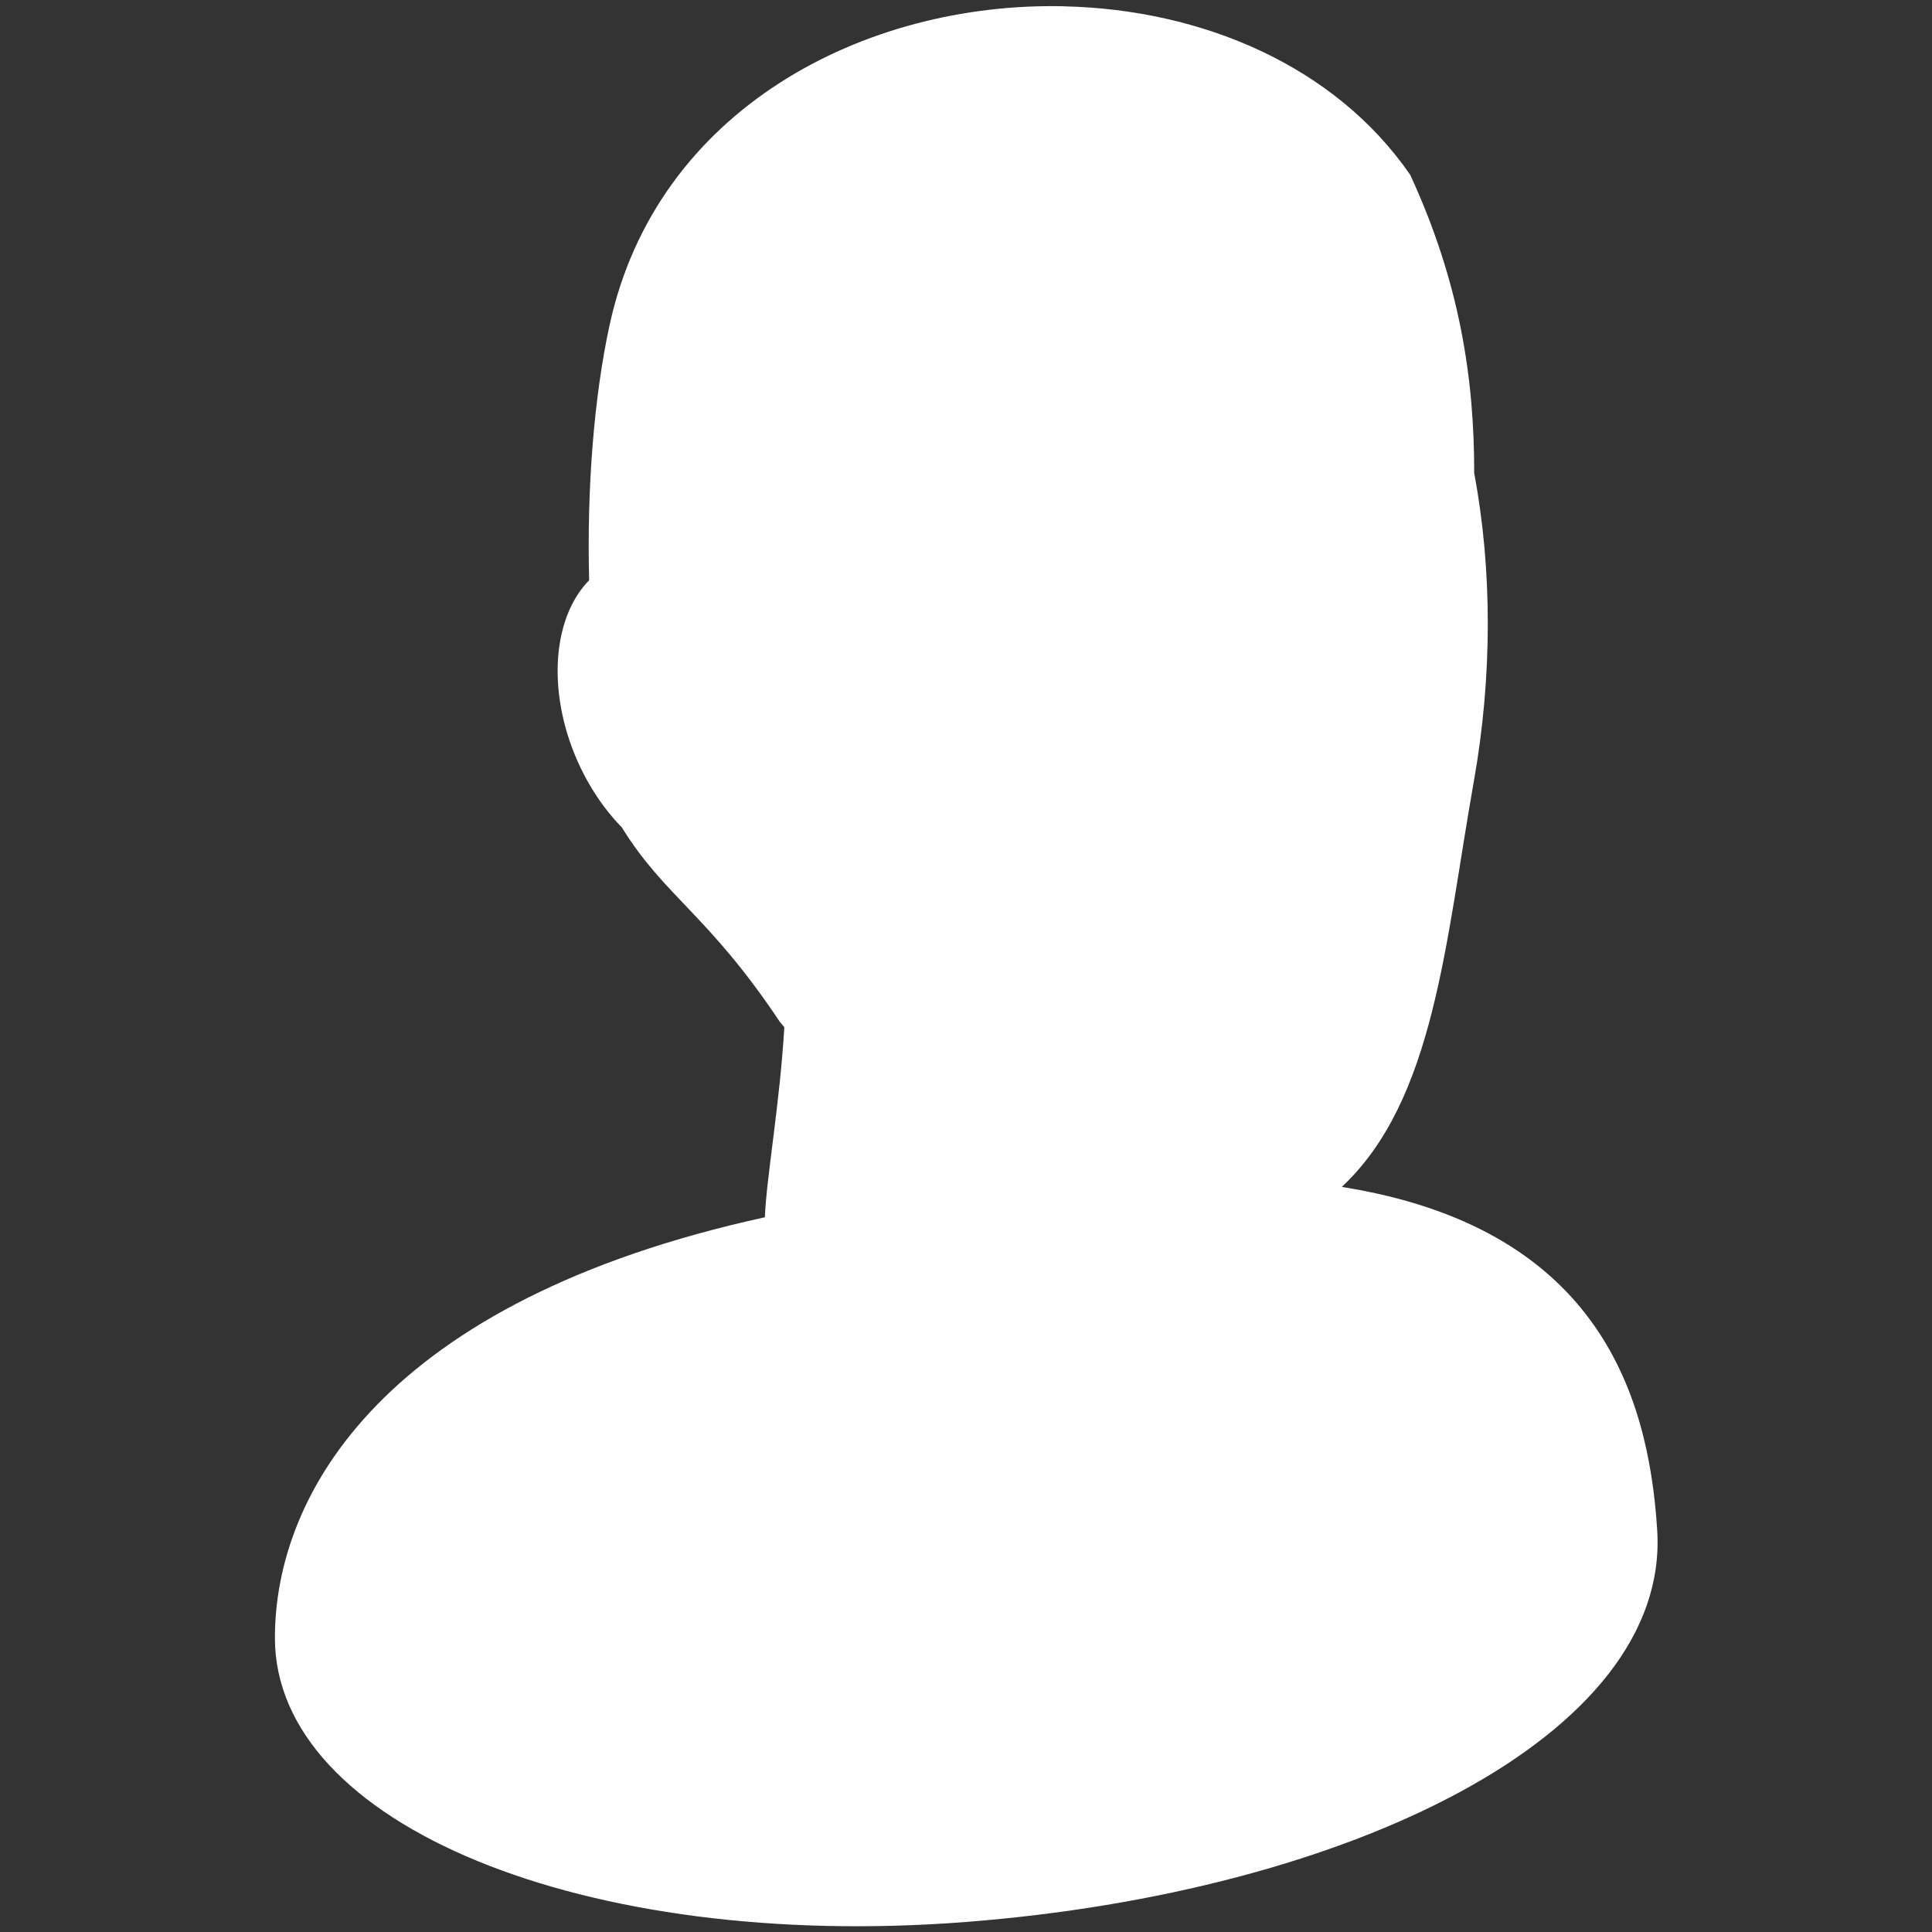 <?xml version="1.0" encoding="UTF-8"?>
<!-- Created with Inkscape (http://www.inkscape.org/) -->
<svg width="128" height="128" enable-background="new" version="1.1" viewBox="0 0 33.867 33.867" xmlns="http://www.w3.org/2000/svg" xmlns:cc="http://creativecommons.org/ns#" xmlns:dc="http://purl.org/dc/elements/1.1/" xmlns:rdf="http://www.w3.org/1999/02/22-rdf-syntax-ns#">
 <rect x="0" y="0" width="33.867" height="33.867" fill="#333333" stroke="none"/>
 <g transform="translate(0 -263.13)">
  <path d="m18.658 263.24c-3.508-0.082-7.153 1.805-7.974 5.596-0.272 1.257-0.398 2.849-0.357 4.466-0.534 0.544-0.696 1.535-0.418 2.566 0.182 0.671 0.534 1.299 0.991 1.765 0.75 1.216 1.518 1.531 2.767 3.405 0.026 0.033 0.055 0.064 0.082 0.098-0.08 1.352-0.316 2.647-0.341 3.332-6.687 1.463-8.589 4.854-8.589 7.373 0 3.27 5.425 5.5 12.116 4.98 6.691-0.52 12.339-3.258 12.115-6.863-0.154-2.489-1.119-5.32-5.529-6.022 1.628-1.526 1.814-4.287 2.316-7.118 0.324-1.828 0.323-3.706 0.005-5.393 0.002-1.661-0.253-3.347-1.121-5.229-1.324-1.921-3.661-2.899-6.061-2.955z" fill="#fff"/>
 </g>
</svg>
